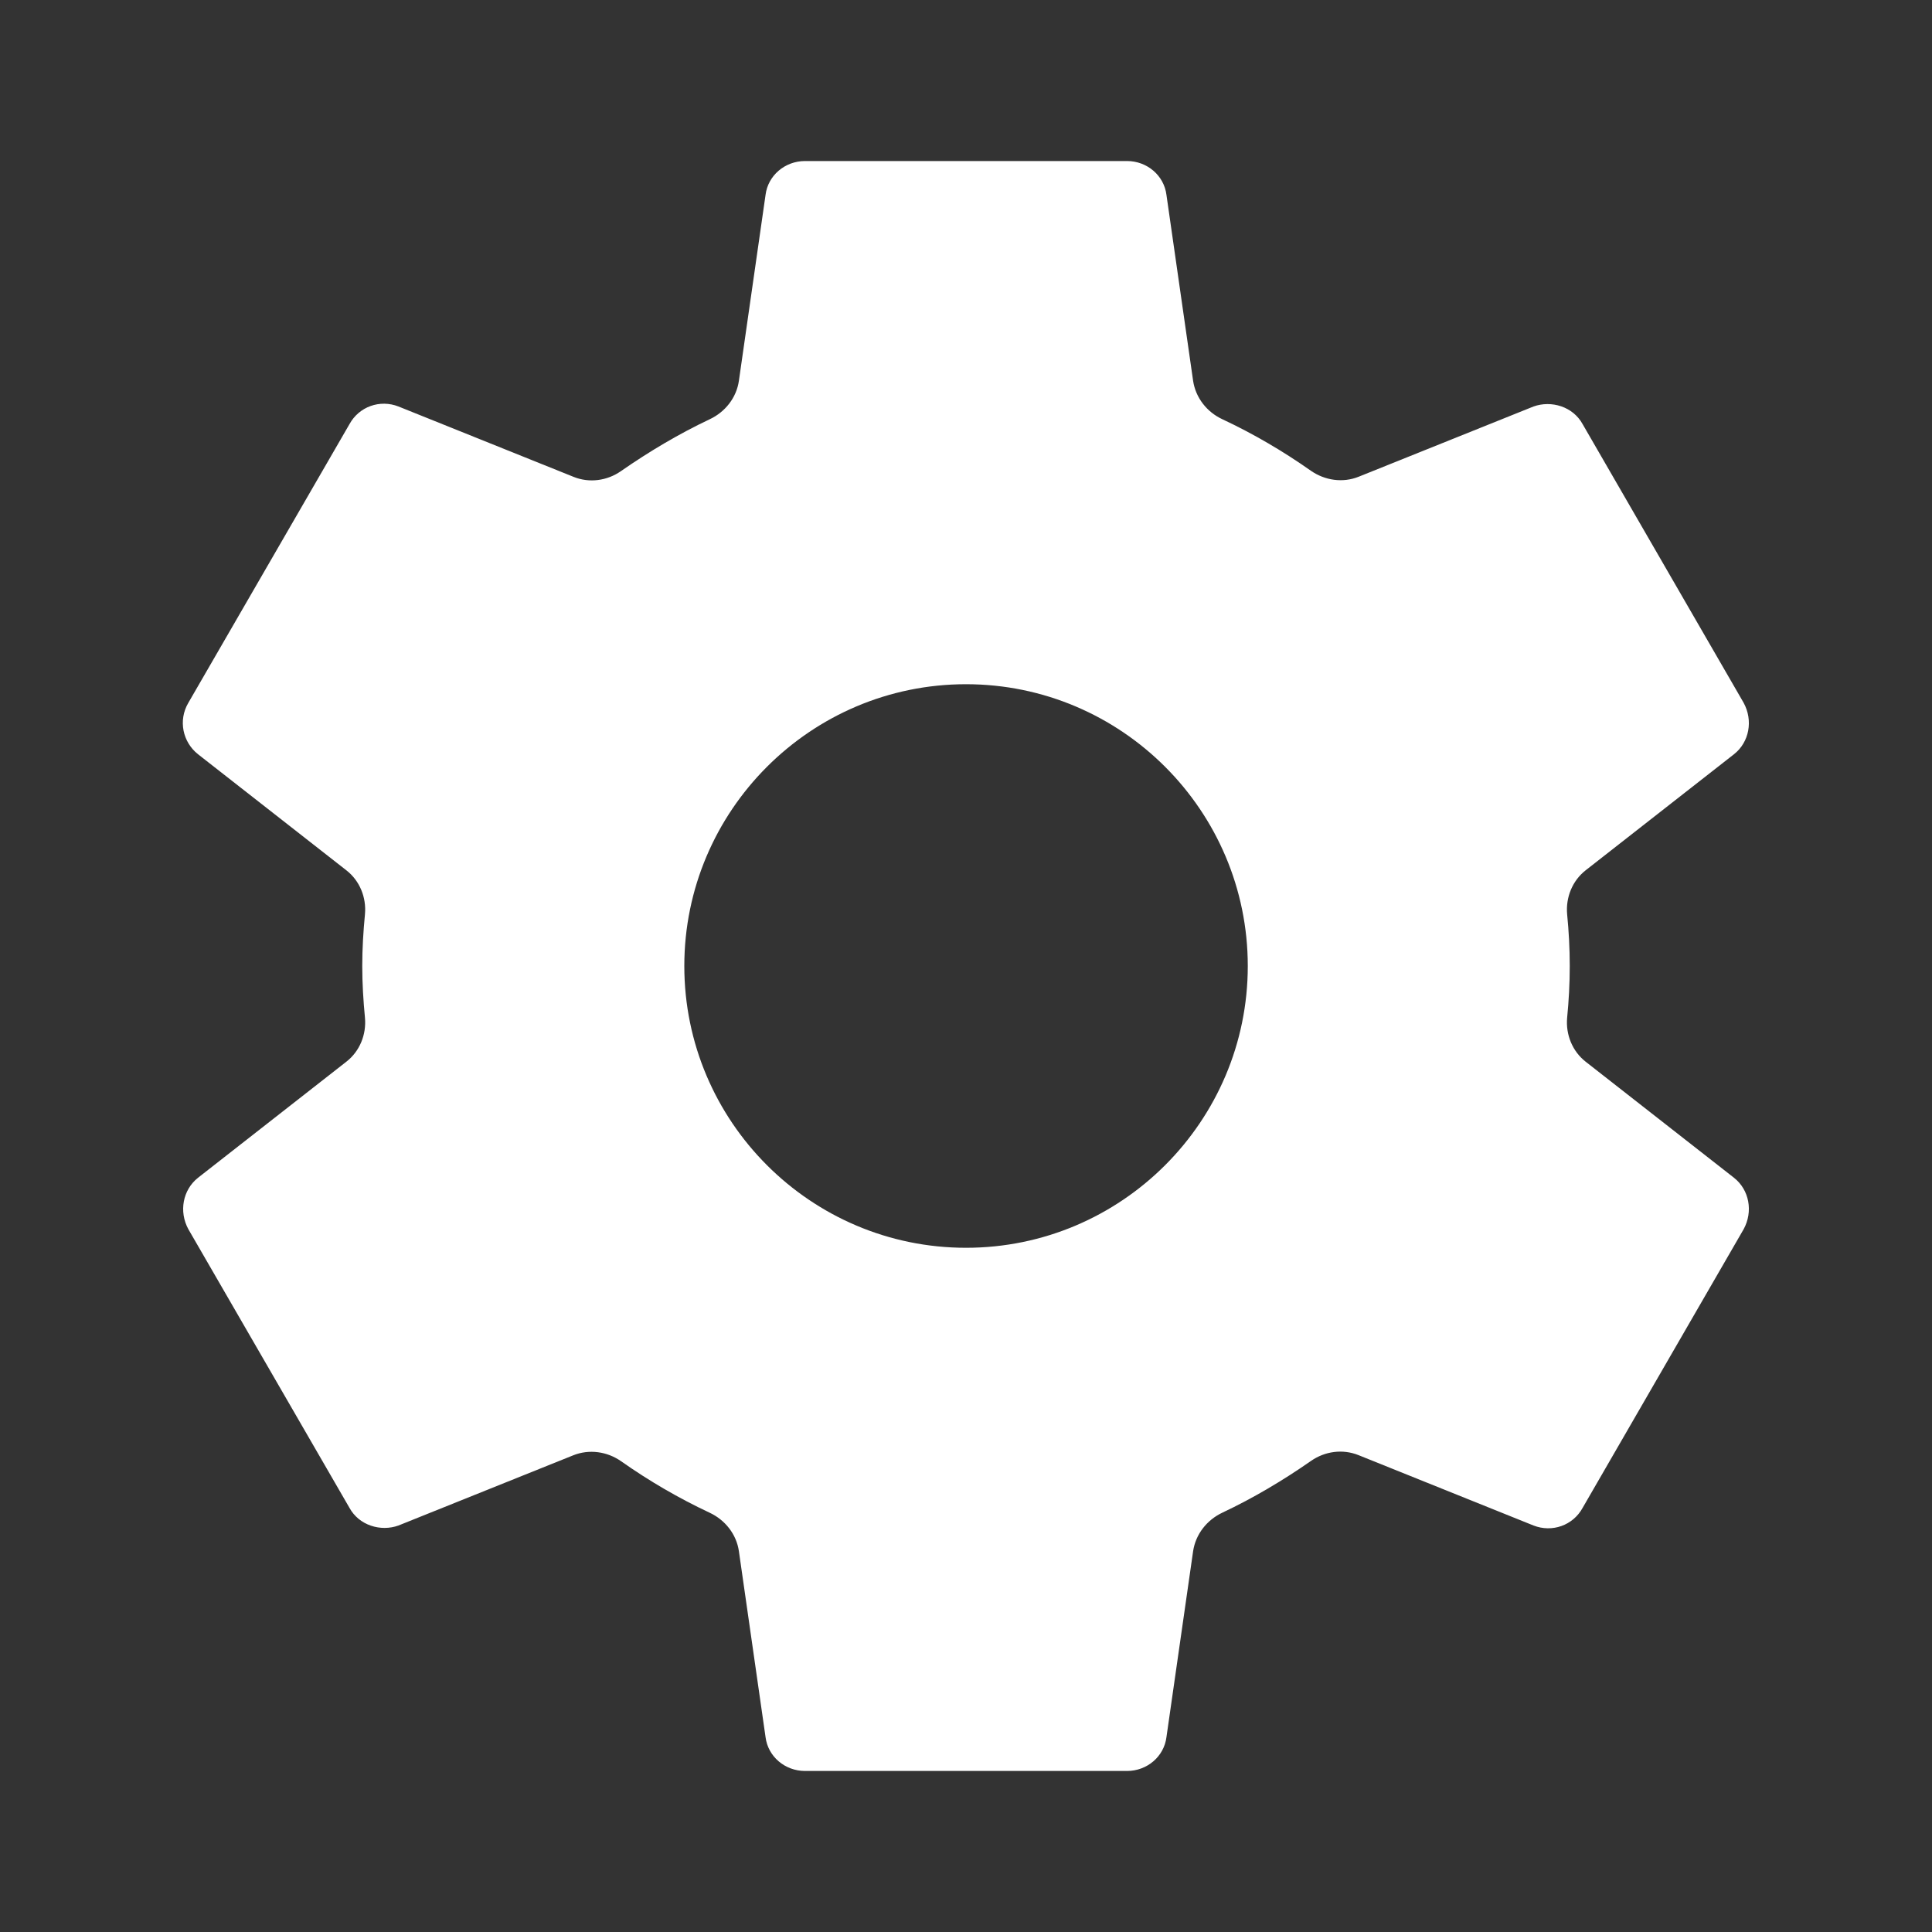 <svg viewBox="0 0 20 20" fill="none" xmlns="http://www.w3.org/2000/svg"><rect x="0" y="0" width="20" height="20" fill="#333333" stroke="none"/><g clip-path="url(#clip0_3607_1064)"><path d="M16.415 10.991C16.277 10.883 16.207 10.71 16.223 10.535C16.24 10.361 16.25 10.184 16.25 10C16.25 9.816 16.24 9.639 16.223 9.465C16.207 9.29 16.277 9.117 16.415 9.009L17.95 7.808C18.109 7.683 18.15 7.458 18.05 7.275L16.384 4.392C16.284 4.208 16.059 4.142 15.875 4.208L14.065 4.935C13.901 5.001 13.715 4.974 13.57 4.873C13.28 4.669 12.976 4.491 12.654 4.34C12.493 4.265 12.377 4.117 12.351 3.942L12.075 2.017C12.05 1.817 11.875 1.667 11.667 1.667H8.334C8.125 1.667 7.95 1.817 7.925 2.017L7.649 3.942C7.624 4.117 7.507 4.265 7.347 4.34C7.024 4.493 6.719 4.675 6.428 4.877C6.285 4.977 6.101 5.002 5.939 4.937L4.125 4.208C3.934 4.133 3.717 4.208 3.617 4.392L1.95 7.275C1.842 7.458 1.892 7.683 2.05 7.808L3.585 9.009C3.724 9.117 3.794 9.29 3.778 9.465C3.761 9.642 3.75 9.821 3.75 10C3.75 10.179 3.761 10.358 3.778 10.535C3.794 10.71 3.724 10.883 3.585 10.991L2.05 12.192C1.892 12.317 1.85 12.542 1.95 12.725L3.617 15.608C3.717 15.792 3.942 15.858 4.125 15.792L5.935 15.065C6.1 14.999 6.286 15.026 6.43 15.127C6.72 15.331 7.025 15.509 7.347 15.66C7.507 15.735 7.624 15.883 7.649 16.058L7.925 17.983C7.95 18.183 8.125 18.333 8.334 18.333H11.667C11.875 18.333 12.05 18.183 12.075 17.983L12.351 16.058C12.377 15.883 12.493 15.735 12.654 15.659C12.976 15.507 13.282 15.325 13.572 15.123C13.716 15.023 13.899 14.998 14.062 15.063L15.875 15.792C16.067 15.867 16.284 15.792 16.384 15.608L18.05 12.725C18.15 12.542 18.109 12.317 17.95 12.192L16.415 10.991ZM10 12.917C8.392 12.917 7.084 11.608 7.084 10C7.084 8.392 8.392 7.083 10 7.083C11.609 7.083 12.917 8.392 12.917 10C12.917 11.608 11.609 12.917 10 12.917Z" fill="white"></path></g><defs><clipPath id="clip0_3607_1064"><rect width="20" height="20" fill="white"></rect></clipPath></defs></svg>